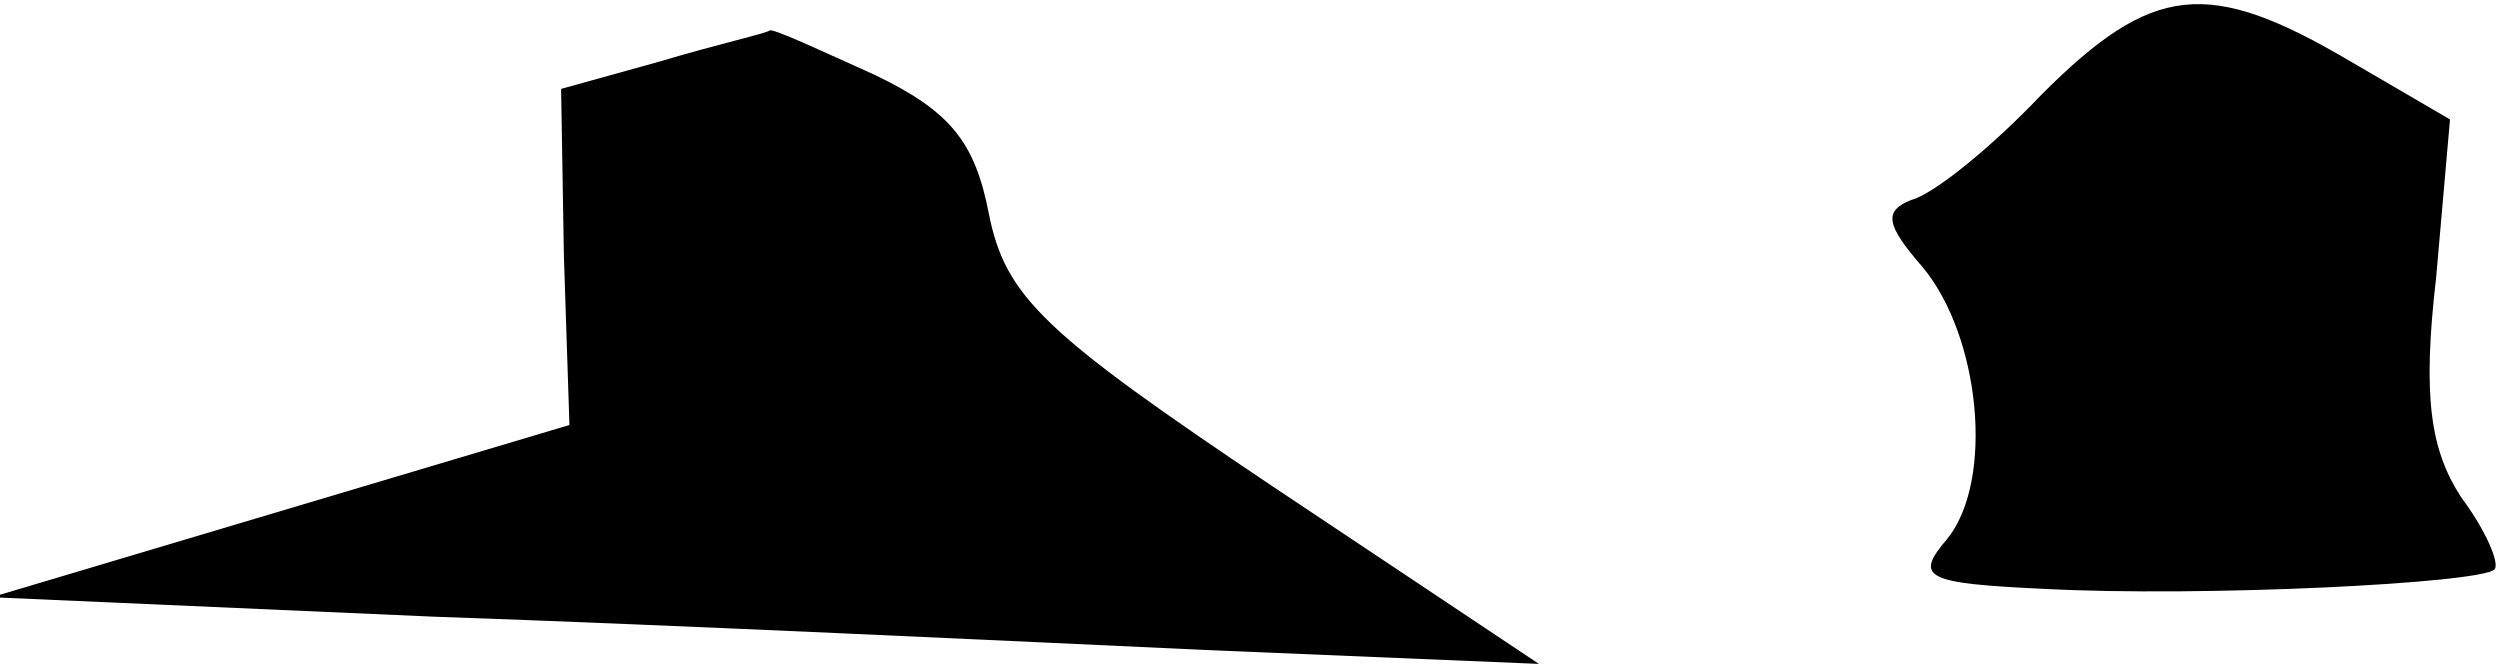 <?xml version="1.0" standalone="no"?>
<!DOCTYPE svg PUBLIC "-//W3C//DTD SVG 20010904//EN"
 "http://www.w3.org/TR/2001/REC-SVG-20010904/DTD/svg10.dtd">
<svg version="1.0" xmlns="http://www.w3.org/2000/svg"
 width="90pt" height="24pt" viewBox="0 0 90 24"
 preserveAspectRatio="xMidYMid meet">
<g transform="translate(0,24) scale(0.1,-0.1)"
fill="#000000" stroke="none">
<path fill="#000000" stroke="none" d="M735 206 c-18 -19 -39 -36 -47 -38 -10
-4 -9 -9 4 -24 21 -25 26 -77 9 -98 -12 -14 -8 -16 35 -18 57 -3 157 2 162 7
2 2 -3 14 -12 26 -11 17 -14 36 -9 79 l5 57 -36 21 c-51 30 -71 28 -111 -12z"/>
<path fill="#000000" stroke="none" d="M238 218 l-36 -10 1 -60 2 -61 -104
-31 -104 -31 159 -7 c87 -3 213 -9 278 -12 l120 -5 -96 64 c-82 55 -96 68
-102 98 -5 26 -14 37 -41 50 -20 9 -37 17 -38 16 -1 -1 -19 -5 -39 -11z"/>
</g>
</svg>
